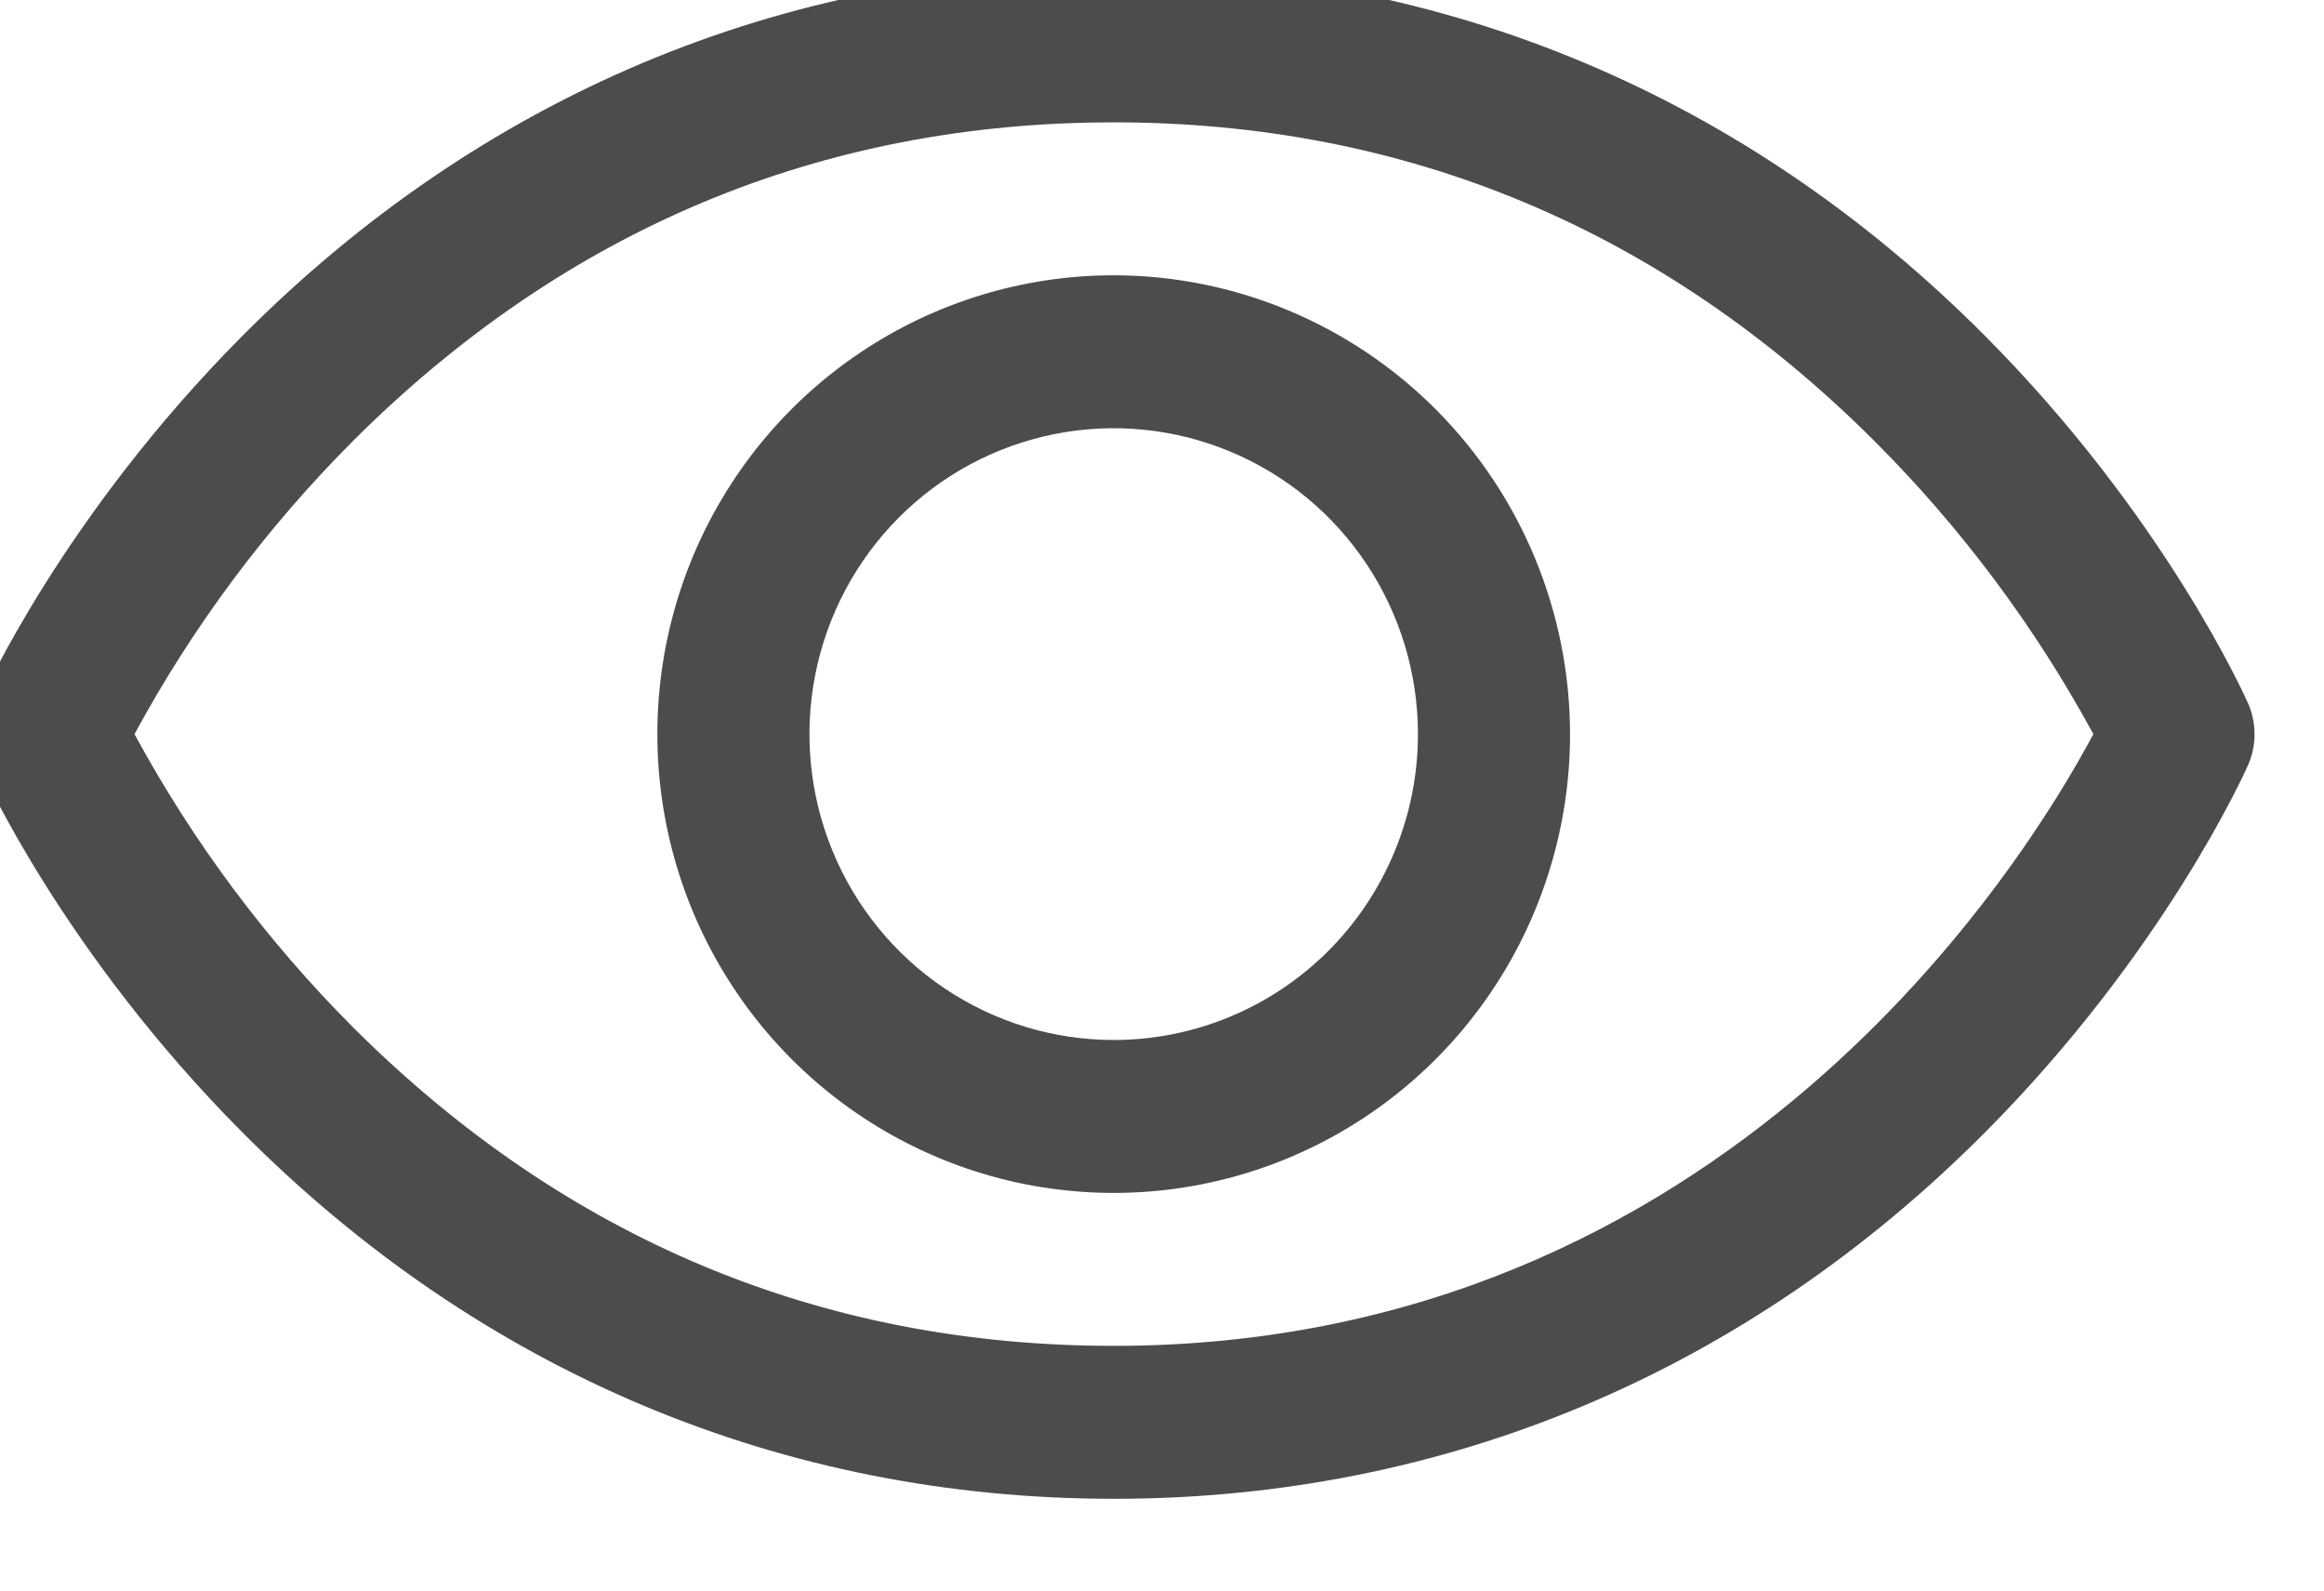 <svg width="38" height="26" viewBox="0 0 38 26" fill="none" xmlns="http://www.w3.org/2000/svg" xmlns:xlink="http://www.w3.org/1999/xlink">
<path d="M36.757,11.494C36.702,11.37 35.386,8.434 32.459,5.492C28.558,1.572 23.632,-0.5 18.21,-0.5C12.788,-0.5 7.862,1.572 3.962,5.492C1.034,8.434 -0.288,11.375 -0.337,11.494C-0.407,11.654 -0.444,11.827 -0.444,12.002C-0.444,12.177 -0.407,12.35 -0.337,12.509C-0.282,12.633 1.034,15.567 3.962,18.509C7.862,22.428 12.788,24.5 18.21,24.5C23.632,24.5 28.558,22.428 32.459,18.509C35.386,15.567 36.702,12.633 36.757,12.509C36.828,12.35 36.864,12.177 36.864,12.002C36.864,11.827 36.828,11.654 36.757,11.494ZM18.21,22C13.425,22 9.245,20.252 5.785,16.805C4.365,15.385 3.157,13.767 2.199,12C3.157,10.233 4.365,8.614 5.785,7.195C9.245,3.748 13.425,2 18.21,2C22.995,2 27.175,3.748 30.635,7.195C32.058,8.614 33.268,10.232 34.229,12C33.108,14.103 28.226,22 18.21,22ZM18.21,4.5C16.734,4.5 15.292,4.94 14.065,5.764C12.838,6.588 11.881,7.759 11.316,9.13C10.752,10.5 10.604,12.008 10.892,13.463C11.18,14.918 11.89,16.254 12.934,17.303C13.977,18.352 15.307,19.066 16.754,19.356C18.202,19.645 19.702,19.497 21.066,18.929C22.429,18.361 23.594,17.4 24.414,16.167C25.234,14.933 25.672,13.483 25.672,12C25.67,10.012 24.883,8.105 23.484,6.699C22.085,5.293 20.188,4.502 18.21,4.5ZM18.21,17C17.226,17 16.265,16.707 15.446,16.157C14.628,15.608 13.991,14.827 13.614,13.913C13.238,13 13.139,11.994 13.331,11.025C13.523,10.055 13.997,9.164 14.693,8.464C15.388,7.765 16.275,7.289 17.24,7.096C18.205,6.903 19.205,7.002 20.114,7.381C21.023,7.759 21.8,8.4 22.346,9.222C22.893,10.044 23.185,11.011 23.185,12C23.185,13.326 22.66,14.598 21.728,15.536C20.795,16.473 19.529,17 18.21,17Z" fill="#000000" fill-opacity="0.7"/>
</svg>
